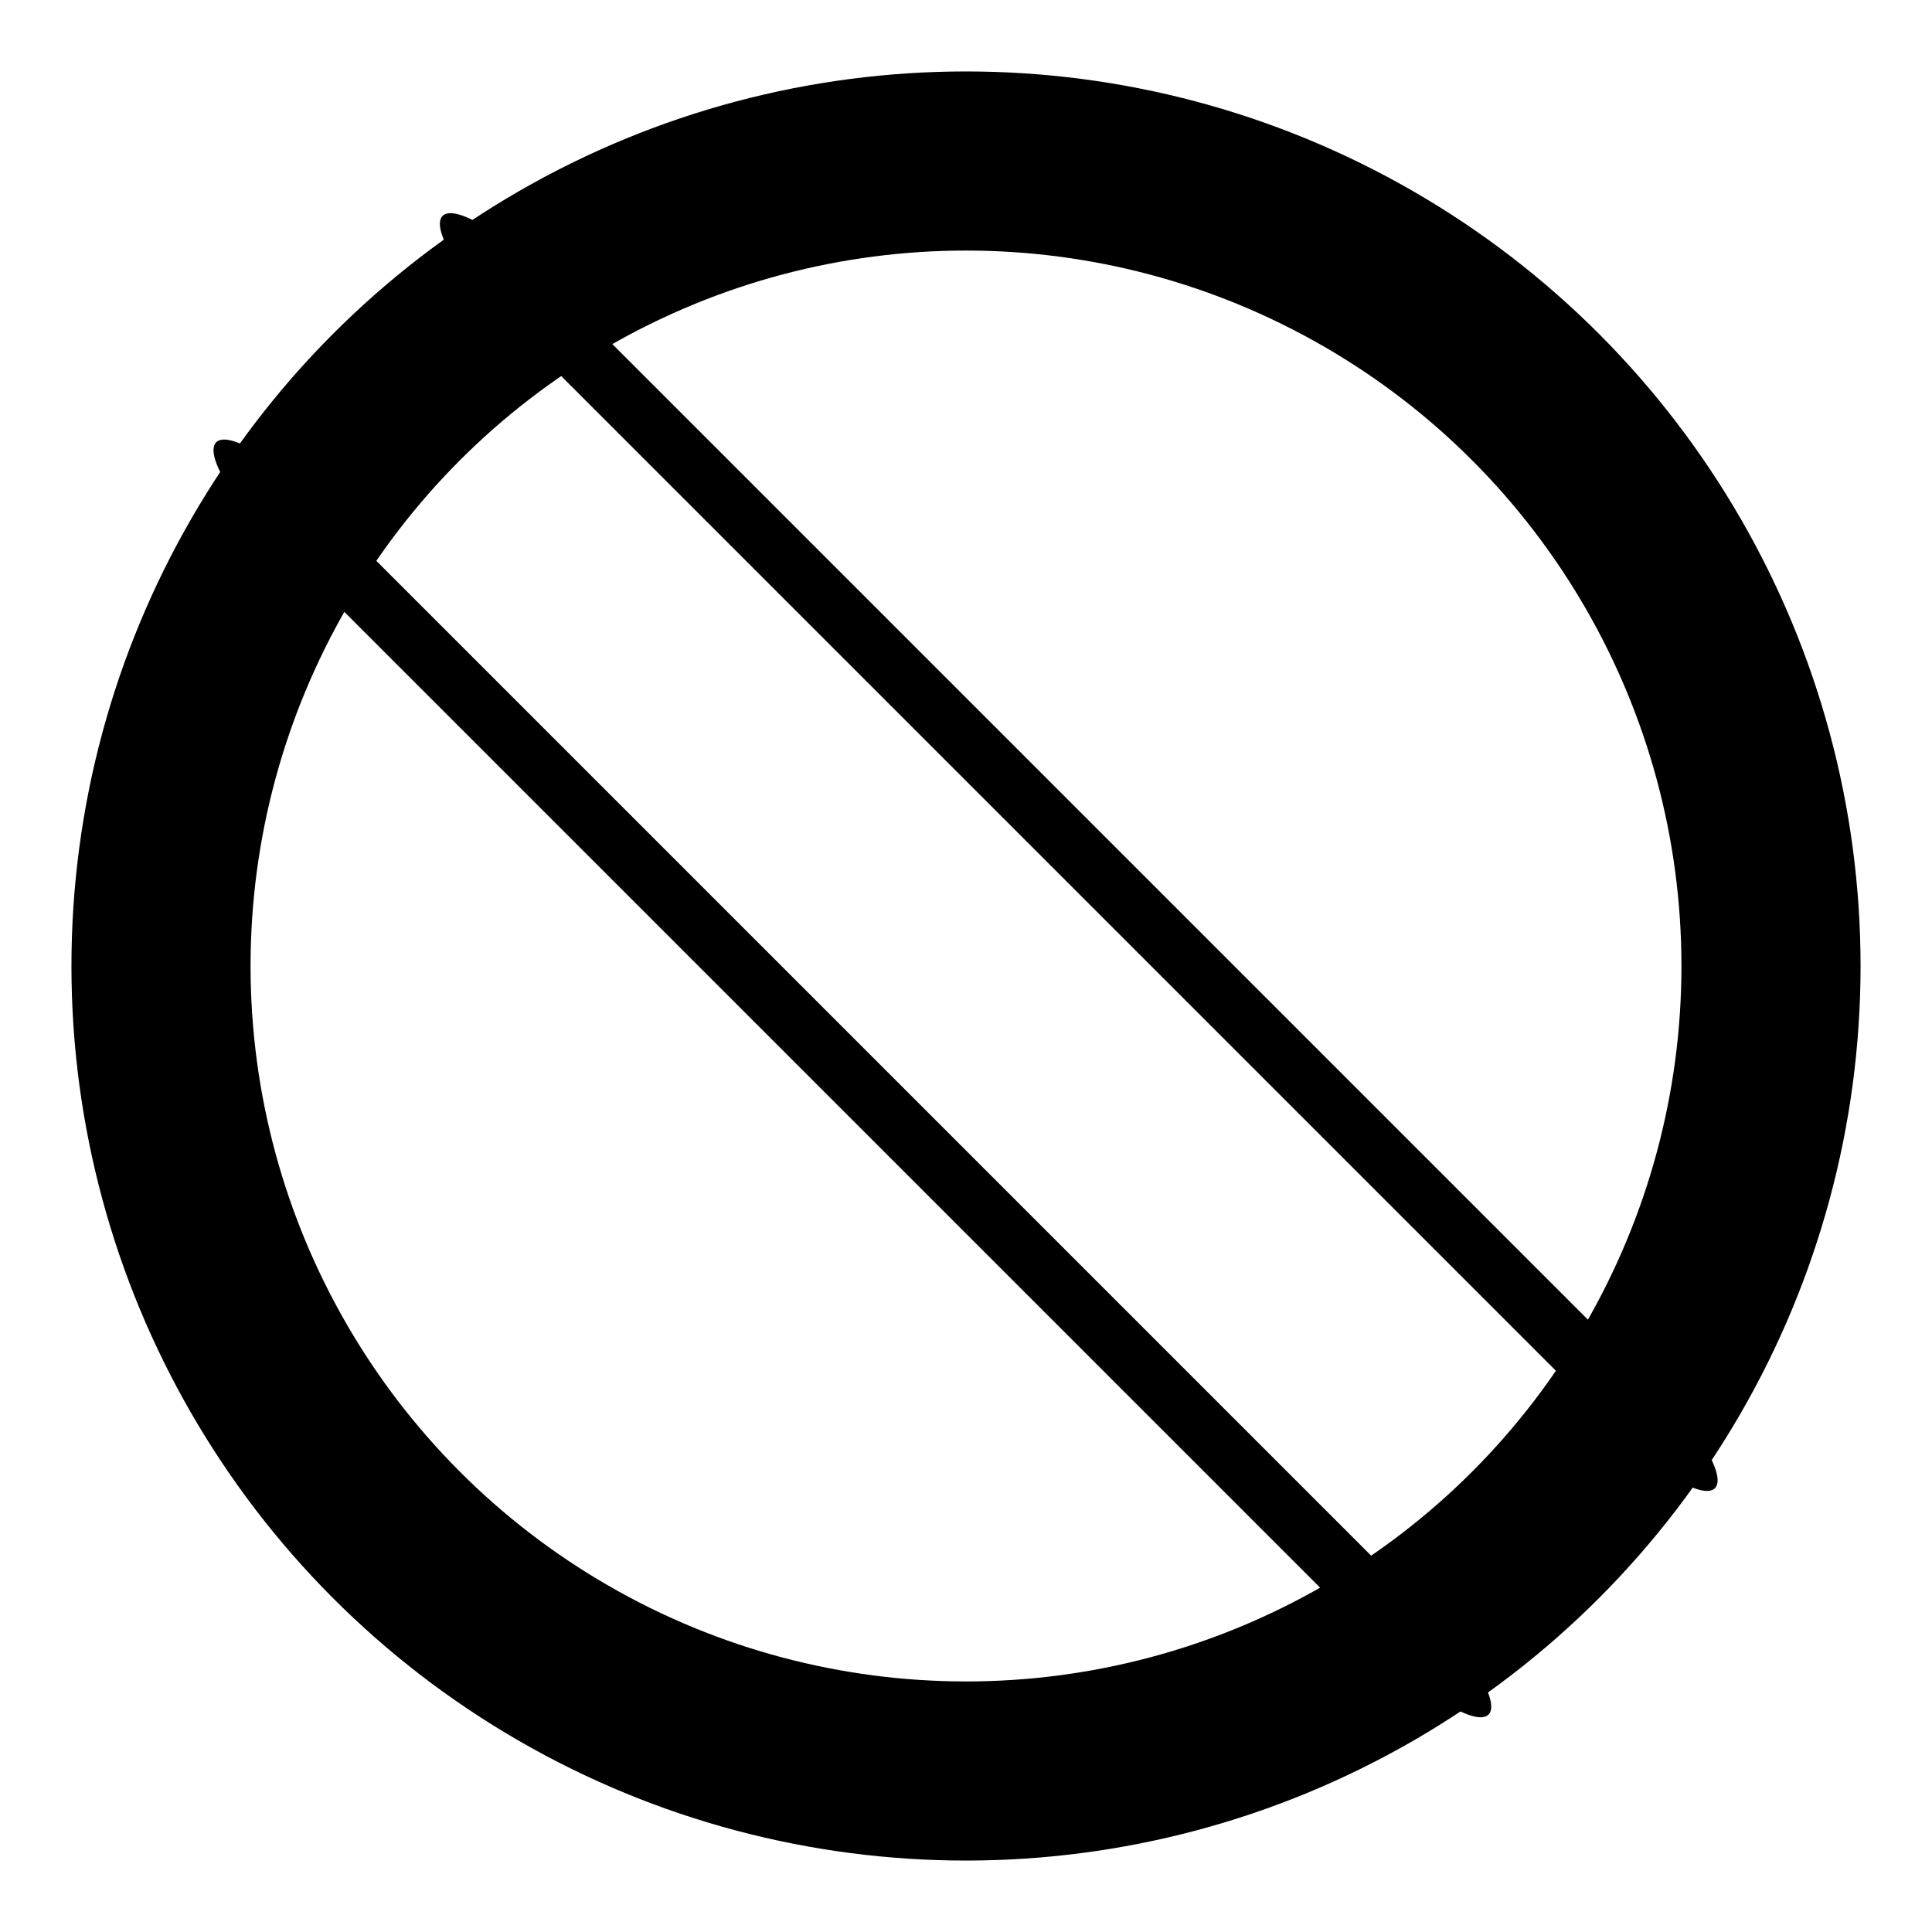 <svg xmlns="http://www.w3.org/2000/svg" width="24" height="24" viewBox="0 0 24 24" fill="none" stroke="currentColor" stroke-width="2" stroke-linecap="round" stroke-linejoin="round">
    <g transform="matrix(2.5,0,0,2.5,-33,-25.5)">
        <circle cx="18" cy="15" r="4" style="fill:none;stroke:black;stroke-width:0.89px;"/>
    </g>
    <g transform="matrix(-2.663,-2.663,-0.707,0.707,81.698,52.016)">
        <path d="M18,19L23.205,19" style="fill:none;stroke:black;stroke-width:0.73px;stroke-miterlimit:1.5;"/>
    </g>
    <g transform="matrix(-2.663,-2.663,-0.707,0.707,78.886,54.828)">
        <path d="M18,19L23.205,19" style="fill:none;stroke:black;stroke-width:0.73px;stroke-miterlimit:1.5;"/>
    </g>
</svg>
